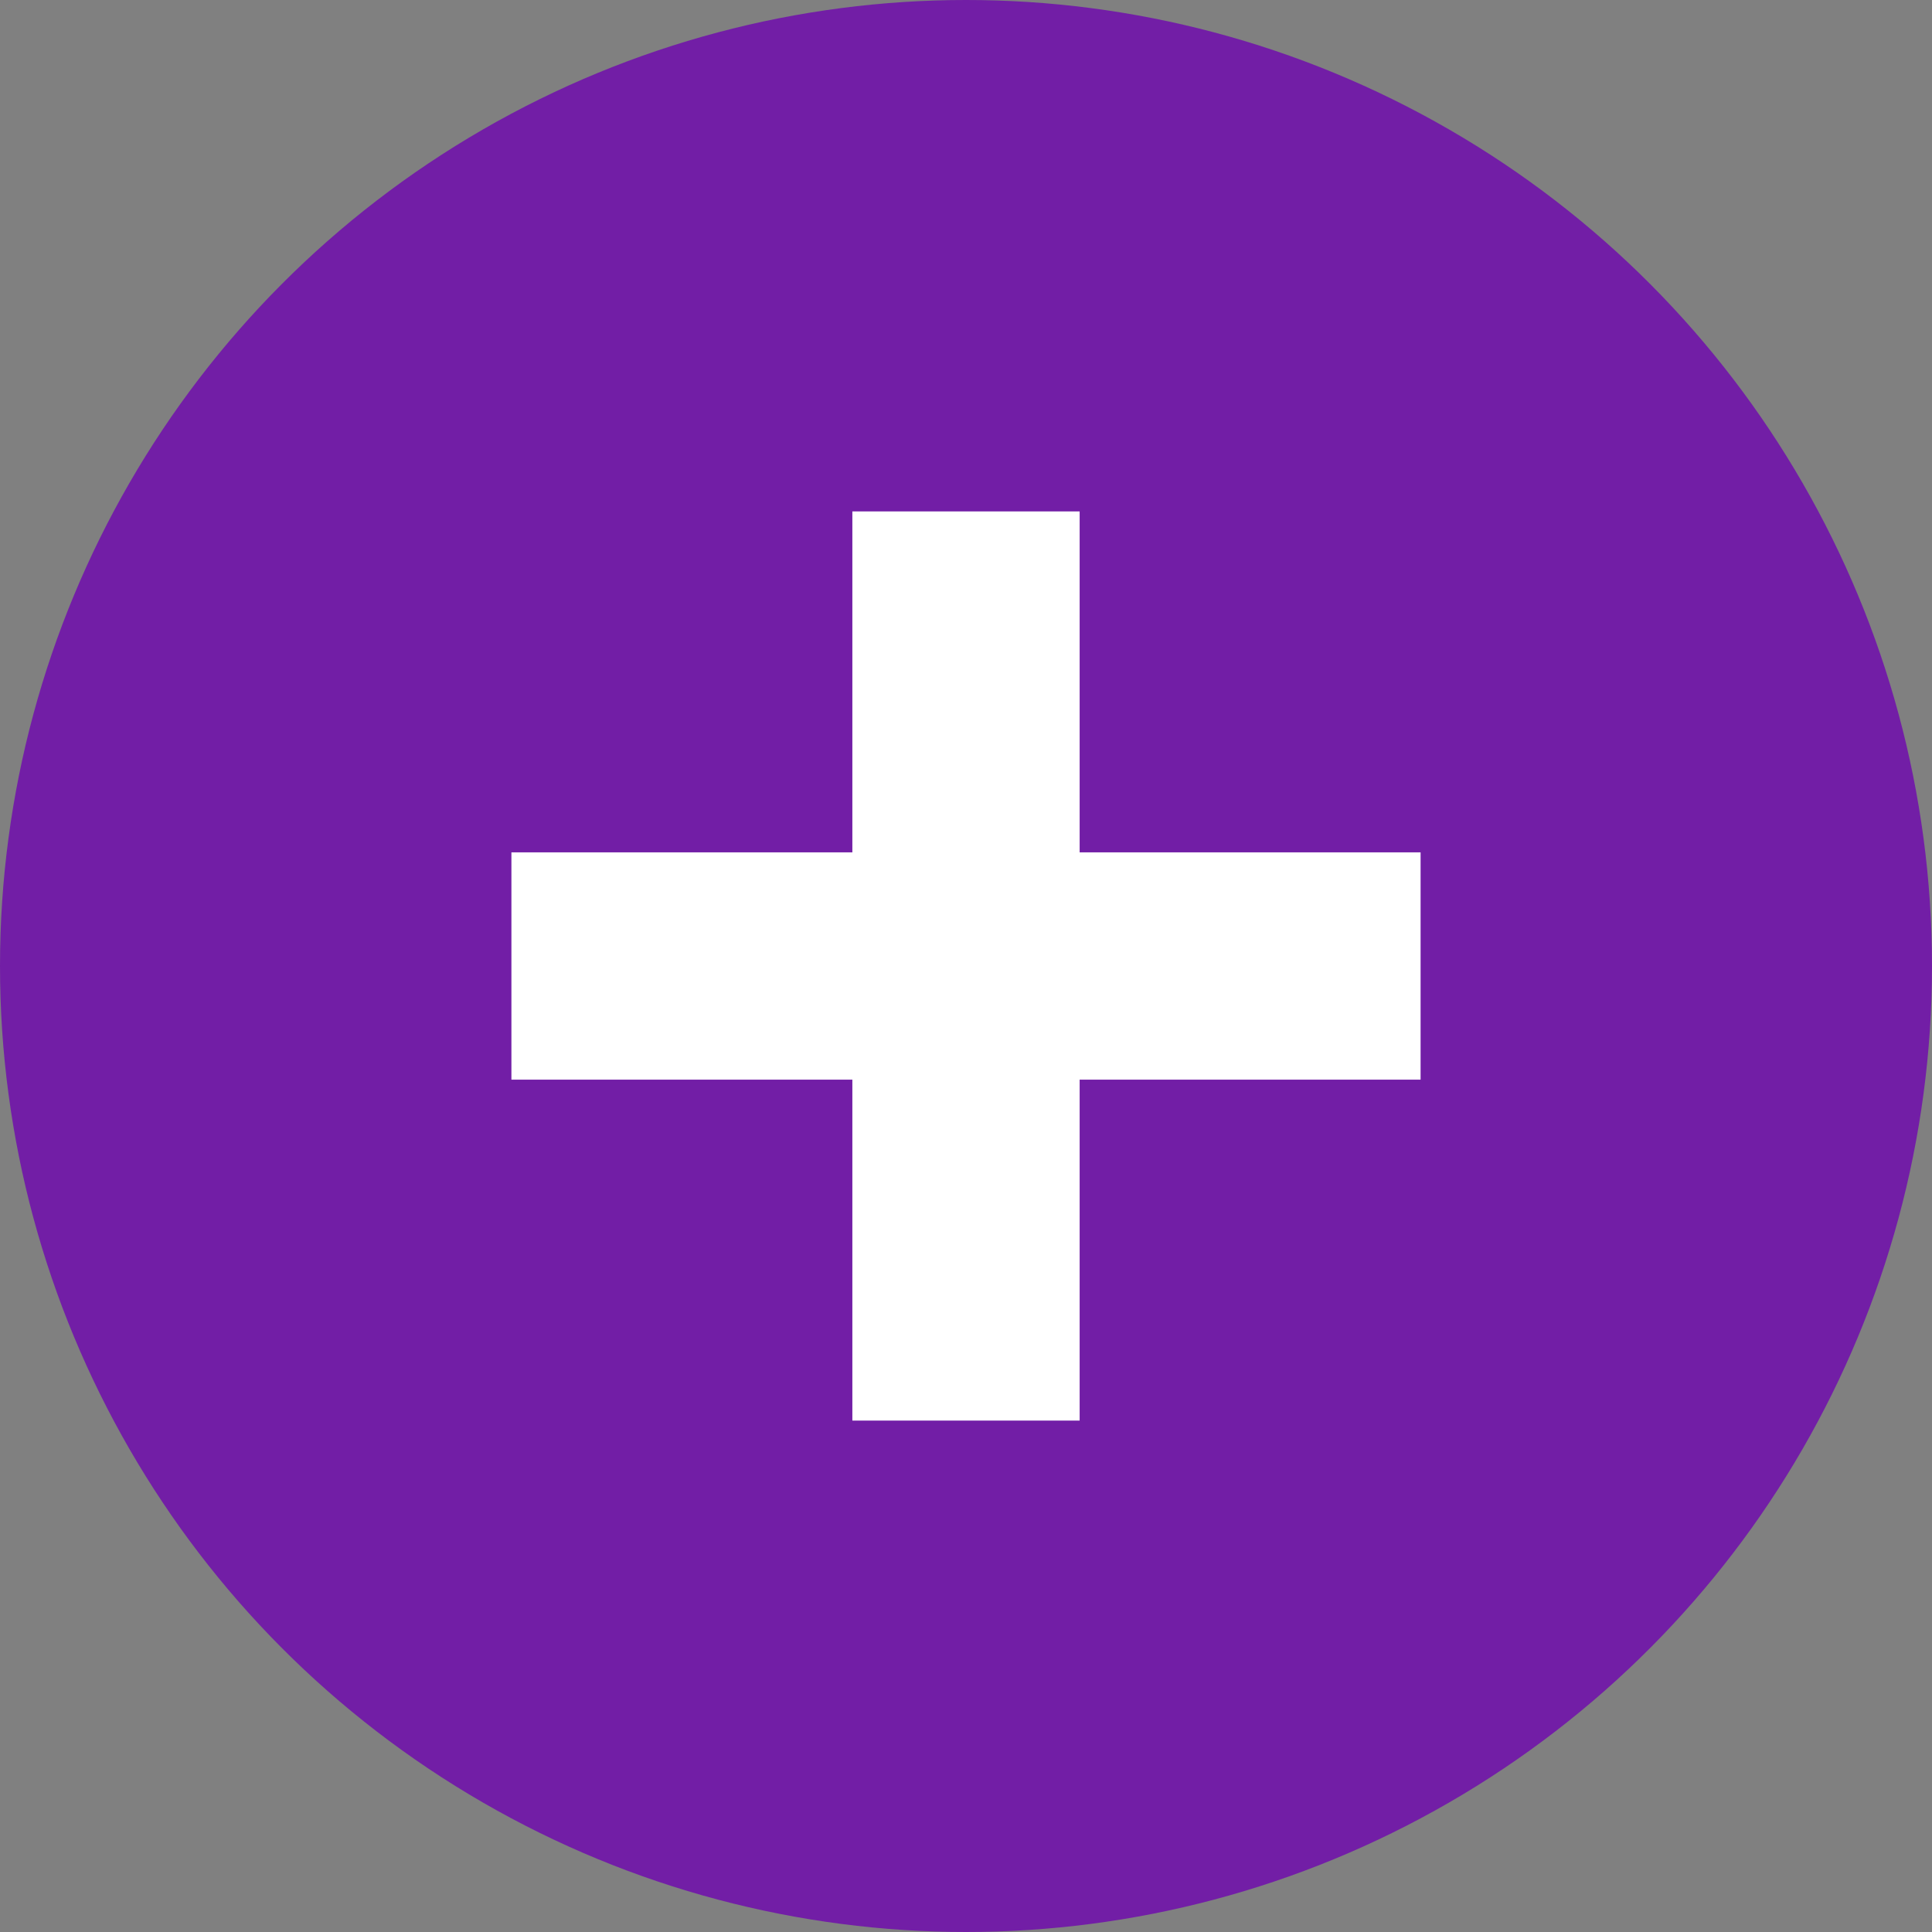 <svg width="34" height="34" viewBox="0 0 34 34" fill="none" xmlns="http://www.w3.org/2000/svg">
    <rect x="0" y="0" width="34" height="34" fill="#808080" stroke="none"/>
    <g id="resume_add_button">
        <circle id="Ellipse 94" cx="17" cy="17" r="17" fill="#721EA6" />
        <g id="icon_plus">
            <path d="M15 9H19V25H15V9Z" fill="white" />
            <path d="M25 15V19L9 19L9 15L25 15Z" fill="white" />
        </g>
    </g>
</svg>